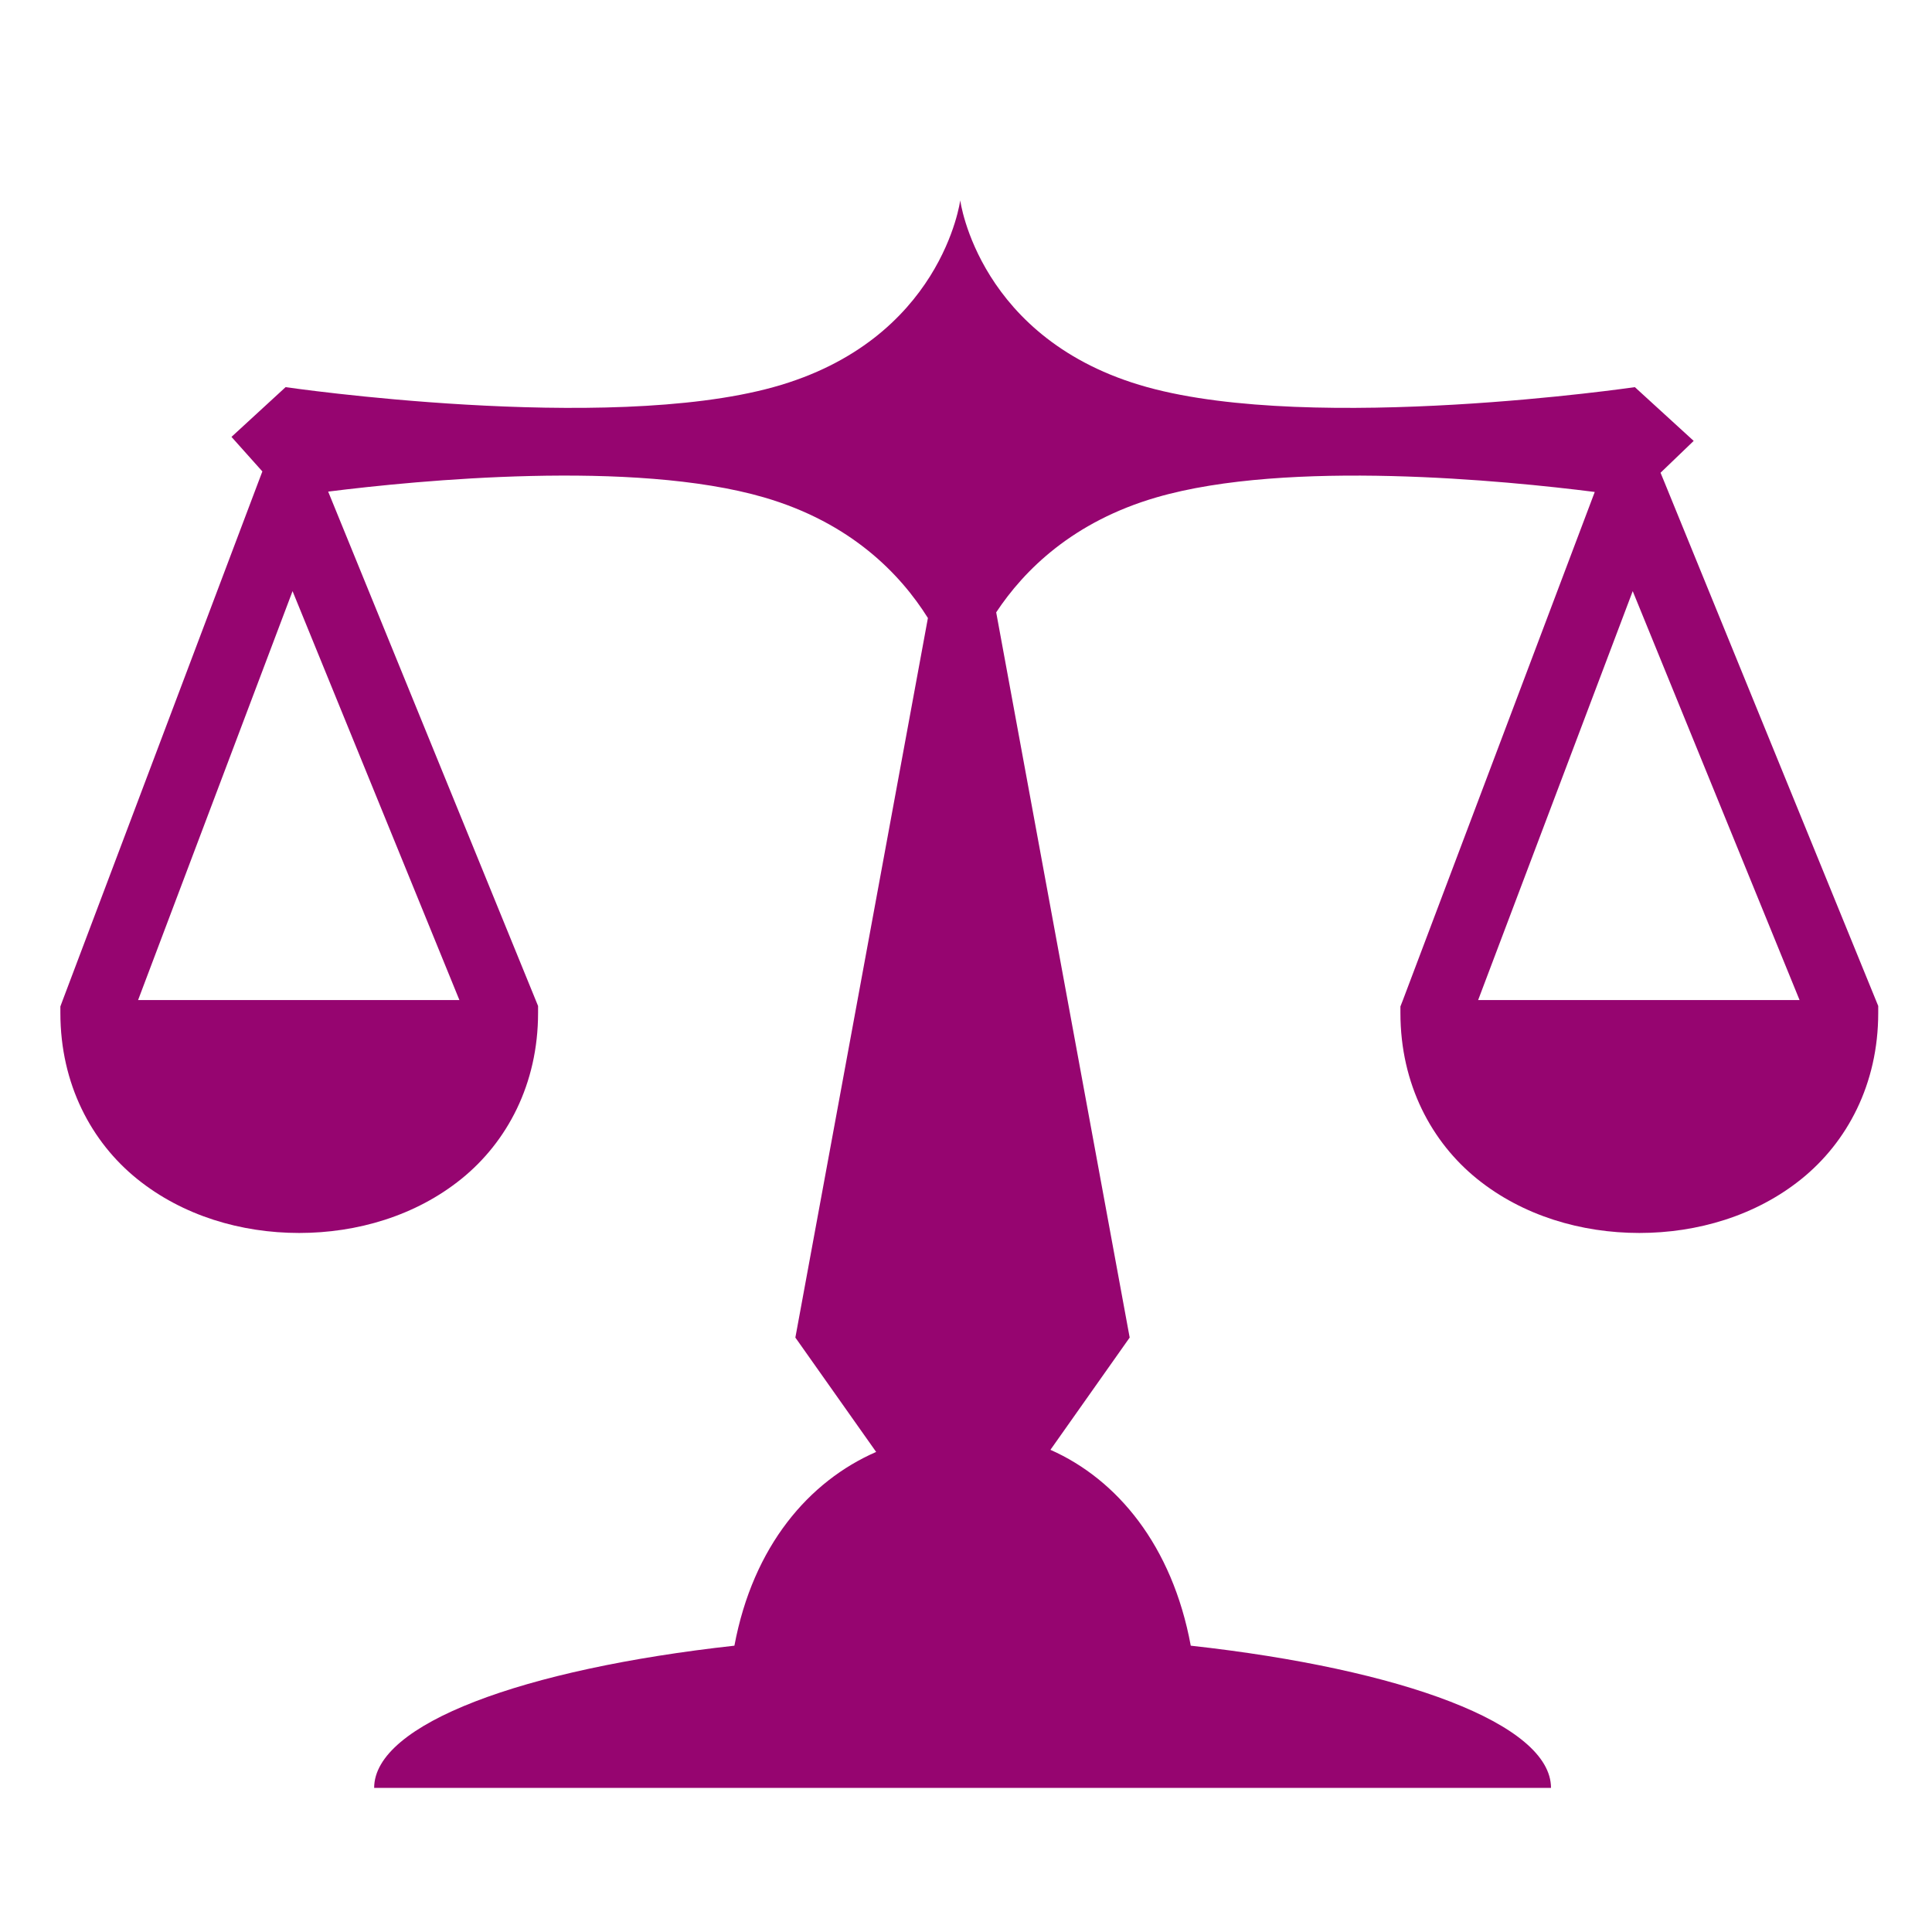 <svg xmlns="http://www.w3.org/2000/svg" viewBox="0 0 512 512" style="height: 512px; width: 512px;"><defs><filter id="shadow-1" height="300%" width="300%" x="-100%" y="-100%"><feFlood flood-color="rgba(58, 63, 94, 1)" result="flood"></feFlood><feComposite in="flood" in2="SourceGraphic" operator="out" result="composite"></feComposite><feGaussianBlur in="composite" stdDeviation="15" result="blur"></feGaussianBlur><feOffset dx="0" dy="0" result="offset"></feOffset><feComposite in2="SourceGraphic" in="offset" operator="atop"></feComposite></filter></defs><path d="M0 0h512v512H0z" fill="#1b1f21" fill-opacity="0"></path><g class="" transform="translate(0,0)" style=""><path d="M254.47 53.094s-4.808 37.12-49.5 49.5c-44.695 12.38-129.282 0-129.282 0L61.343 115.78l8.187 9.157-1.093 2.876-51.843 137.312L16 266.72v1.717c0 18.897 8.253 34.243 20.344 44 12.09 9.758 27.563 14.31 42.937 14.313 15.376.003 30.878-4.556 42.97-14.313 12.092-9.756 20.344-25.094 20.344-44v-1.843l-.688-1.688L86.97 130.28c23.946-3.003 80.866-8.54 115.5 1.532 23.064 6.71 36.151 20.345 43.436 31.97L210.78 354.468l21.407 30.31c-17.75 7.75-32.593 24.84-37.562 51.345-56.076 6.195-95.47 20.74-95.47 37.688h311.876c0-16.947-39.392-31.493-95.467-37.688-4.91-26.6-19.57-44.112-37.188-51.906l21-29.75L264 162.28c7.457-11.275 20.388-24.045 42.47-30.468 34.955-10.167 92.615-4.42 116.155-1.437l-50.875 134.75-.625 1.594v1.717c0 18.897 8.253 34.243 20.344 44 12.09 9.758 27.593 14.31 42.967 14.313 15.375.003 30.877-4.556 42.97-14.313 12.09-9.756 20.343-25.094 20.343-44v-1.843l-.688-1.688L441 127.562l-.938-2.28 8.782-8.438-15.594-14.25s-84.556 12.38-129.25 0-49.53-49.5-49.53-49.5zM77.53 156.656l44.22 108.375H36.594L77.53 156.657zm355.158 0l44.218 108.375H391.72l40.967-108.374z" fill="#960570" fill-opacity="1" filter="url(#shadow-1)"></path></g></svg>